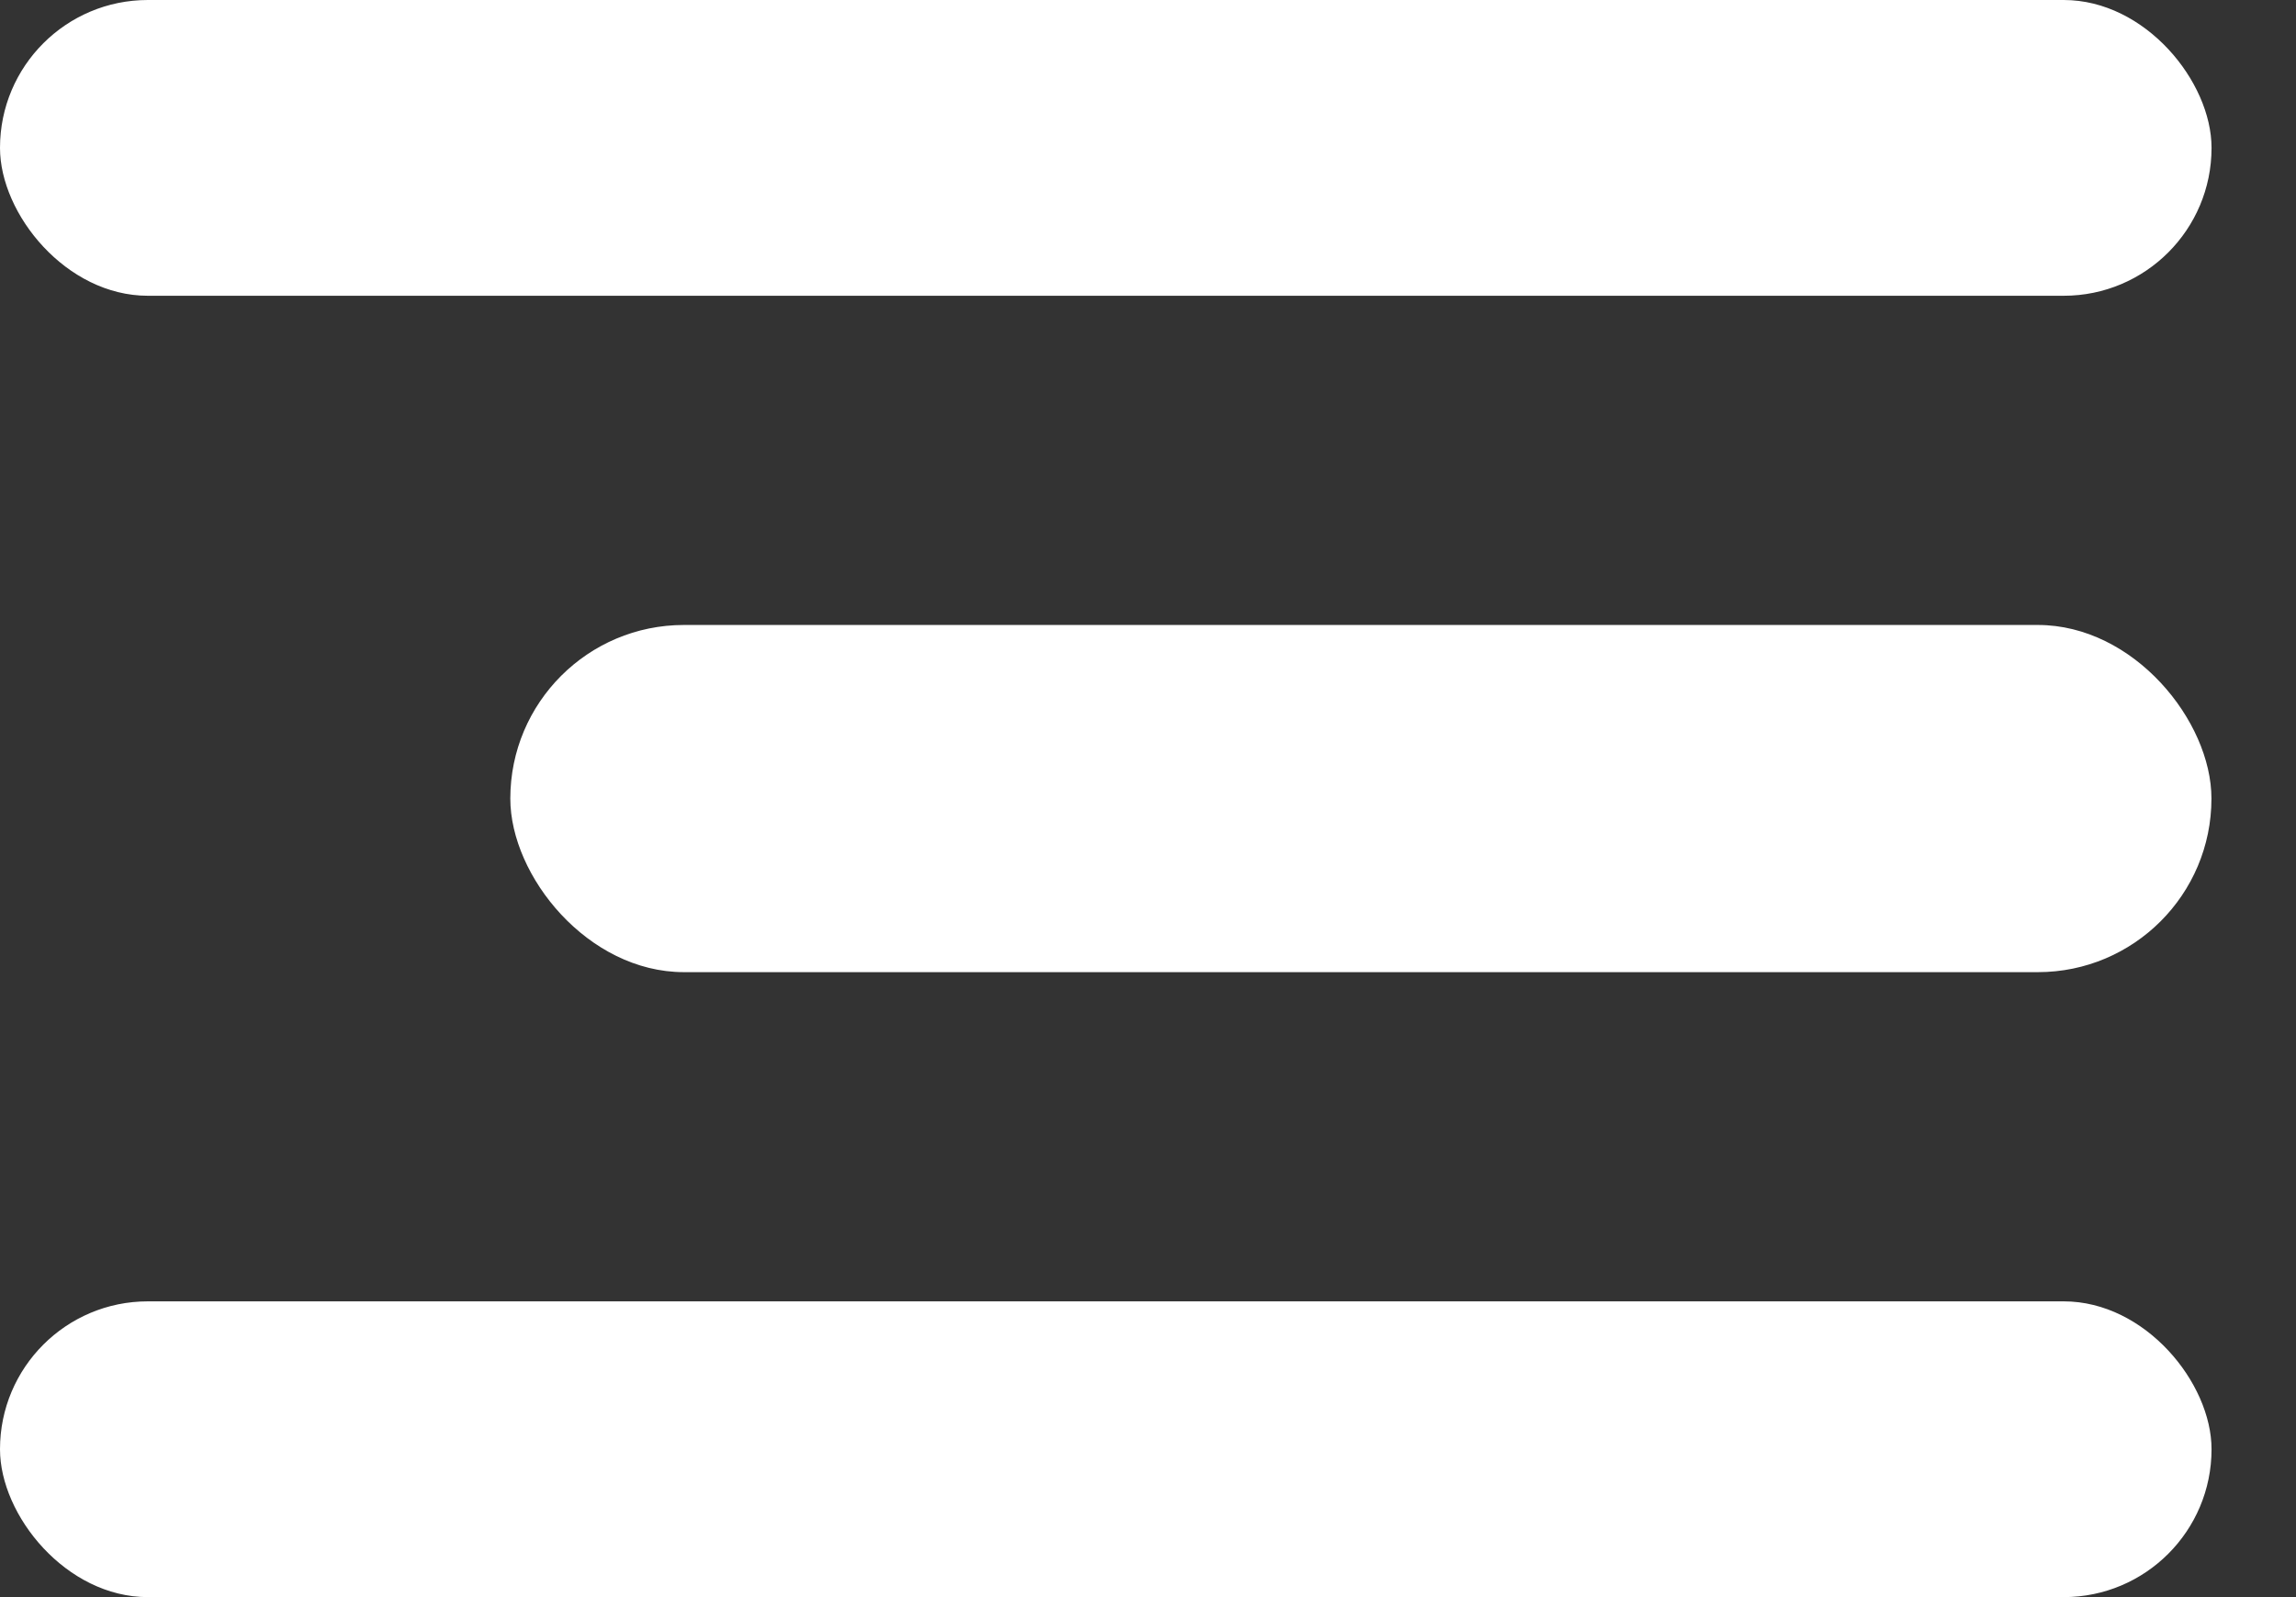 <svg width="23" height="16" viewBox="0 0 23 16" fill="none" xmlns="http://www.w3.org/2000/svg">
<rect x="0" y="0" width="23" height="16" fill="#333333" stroke="none"/>
<rect width="22.154" height="2.963" rx="1.481" fill="white"/>
<rect x="5.112" y="6.261" width="17.041" height="3.478" rx="1.739" fill="white"/>
<rect y="13.037" width="22.154" height="2.963" rx="1.481" fill="white"/>
</svg>

